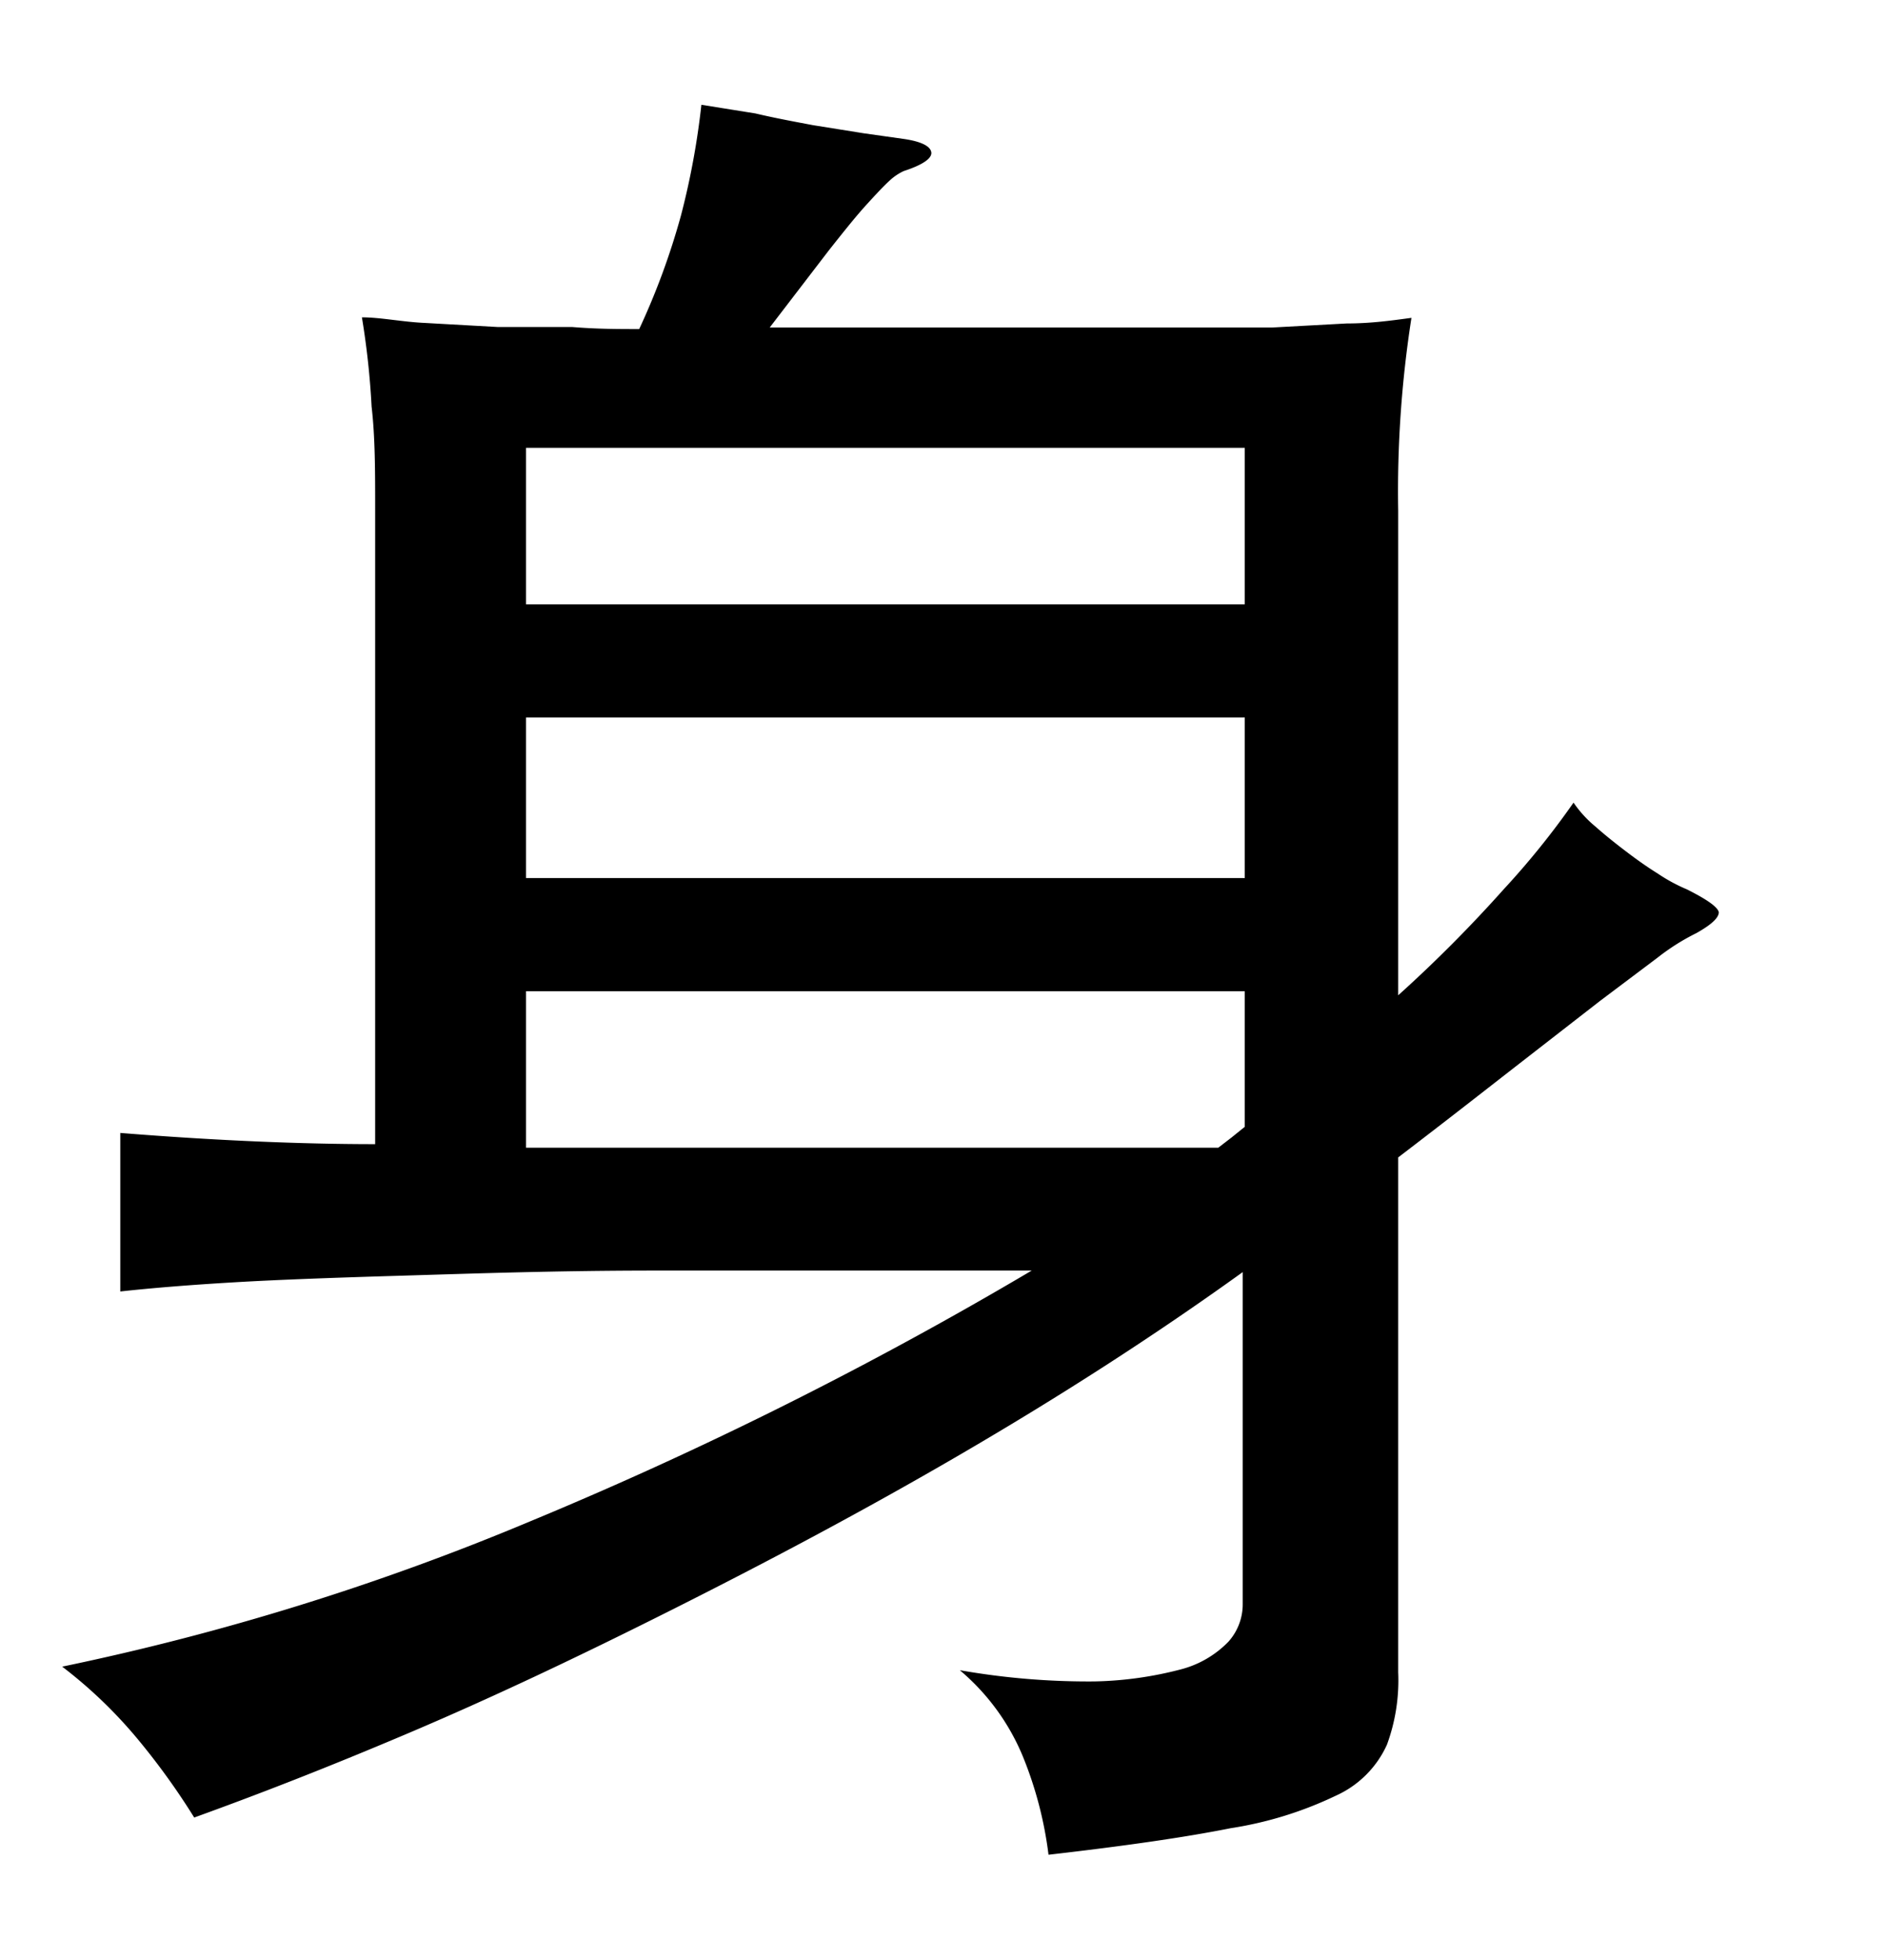 <svg xmlns="http://www.w3.org/2000/svg" width="0.51in" height="0.53in" viewBox="0 0 37 38"><title>Artboard 164</title><path d="M12.54,6.23A14.12,14.12,0,0,0,13.36,4a15.16,15.16,0,0,0,.4-2.17L14.82,2c.38.09.76.16,1.13.23l1,.16.78.11c.34.05.52.14.54.26s-.17.25-.54.37a1.06,1.06,0,0,0-.28.19c-.11.1-.26.26-.46.48s-.44.52-.74.9l-1.15,1.5h7c.4,0,.85,0,1.36,0l1.49,0,1.47-.08c.48,0,.9-.06,1.27-.11a22.11,22.11,0,0,0-.26,3.78v9.51a26.92,26.92,0,0,0,2.07-2.08,15.9,15.9,0,0,0,1.37-1.7,2.26,2.26,0,0,0,.43.47c.18.16.38.32.59.48s.42.31.63.44a3.3,3.3,0,0,0,.57.31q.6.3.63.45c0,.1-.12.23-.44.41a4.33,4.33,0,0,0-.76.48l-1.13.85-1.57,1.22c-.63.49-1.42,1.11-2.39,1.85v10.1A3.66,3.66,0,0,1,27.21,34a2,2,0,0,1-1,1,7.37,7.37,0,0,1-2.07.64c-.9.18-2.09.35-3.57.52a7.56,7.56,0,0,0-.5-1.92,4.42,4.42,0,0,0-1.24-1.7,14.54,14.54,0,0,0,2.64.22,7.22,7.22,0,0,0,1.71-.24,2,2,0,0,0,.92-.54,1.1,1.1,0,0,0,.28-.74V24.73c-1.75,1.26-3.59,2.44-5.51,3.56s-3.81,2.12-5.66,3.05S9.65,33.08,8,33.78,5,35,3.81,35.43A13.82,13.82,0,0,0,2.7,33.89a9.11,9.11,0,0,0-1.48-1.42,50,50,0,0,0,9.18-2.85,77.85,77.85,0,0,0,9.84-4.92q-4.36,0-7.35,0c-2,0-3.65.06-5,.1s-2.44.08-3.29.13-1.6.11-2.24.18V22c1.87.15,3.55.22,5,.22V9.75c0-.72,0-1.4-.07-2A15.7,15.7,0,0,0,7.1,6c.37,0,.79.09,1.24.11l1.43.08,1.46,0C11.71,6.23,12.15,6.23,12.54,6.23Zm11.88,5.4V8.56H10.32v3.07Zm-14.1,2.22V17h14.1V13.85Zm14.1,5.37H10.32v3.07H23.9l.26-.2.26-.21Z"/></svg>